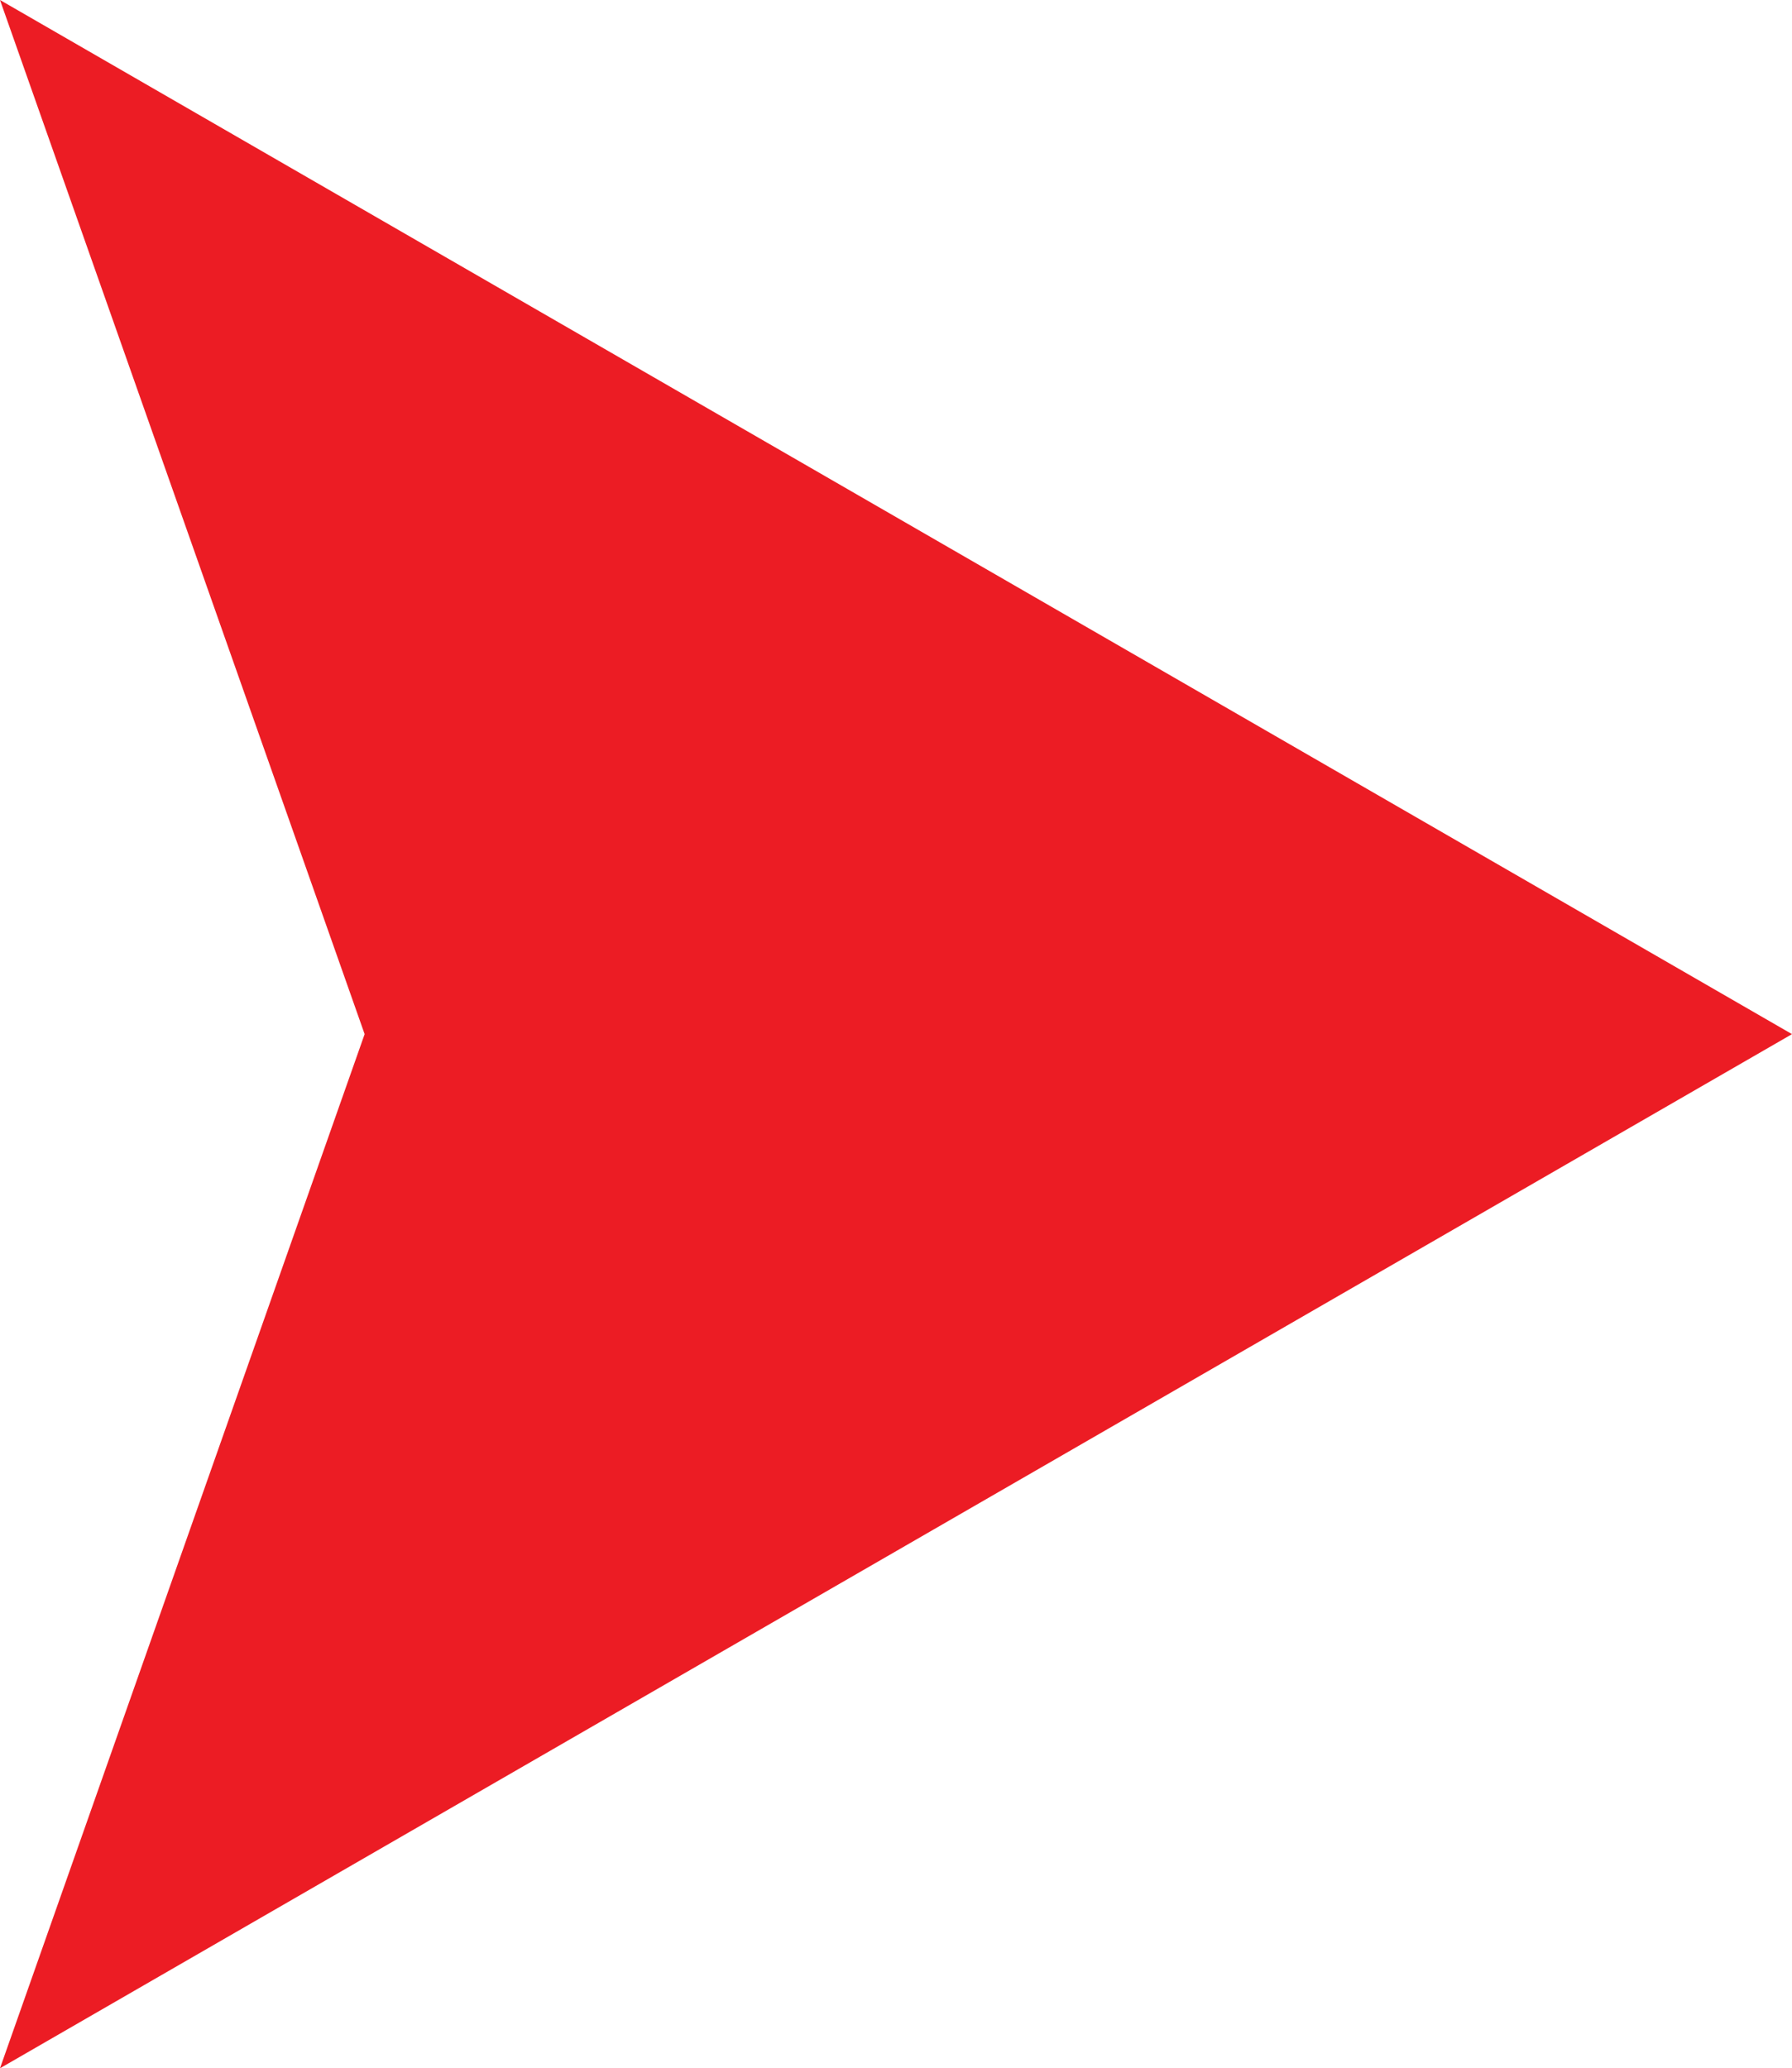 <?xml version="1.0" encoding="utf-8"?>
<!-- Generator: Adobe Illustrator 25.0.1, SVG Export Plug-In . SVG Version: 6.00 Build 0)  -->
<svg version="1.1" id="Layer_1" xmlns="http://www.w3.org/2000/svg" xmlns:xlink="http://www.w3.org/1999/xlink" x="0px" y="0px"
	 viewBox="0 0 63.25 73" style="enable-background:new 0 0 63.25 73;" xml:space="preserve">
<style type="text/css">
	.st0{fill:#EC1C24;}
</style>
<polygon class="st0" points="63.25,36.5 0,0 12.87,36.5 0,73 "/>
</svg>
